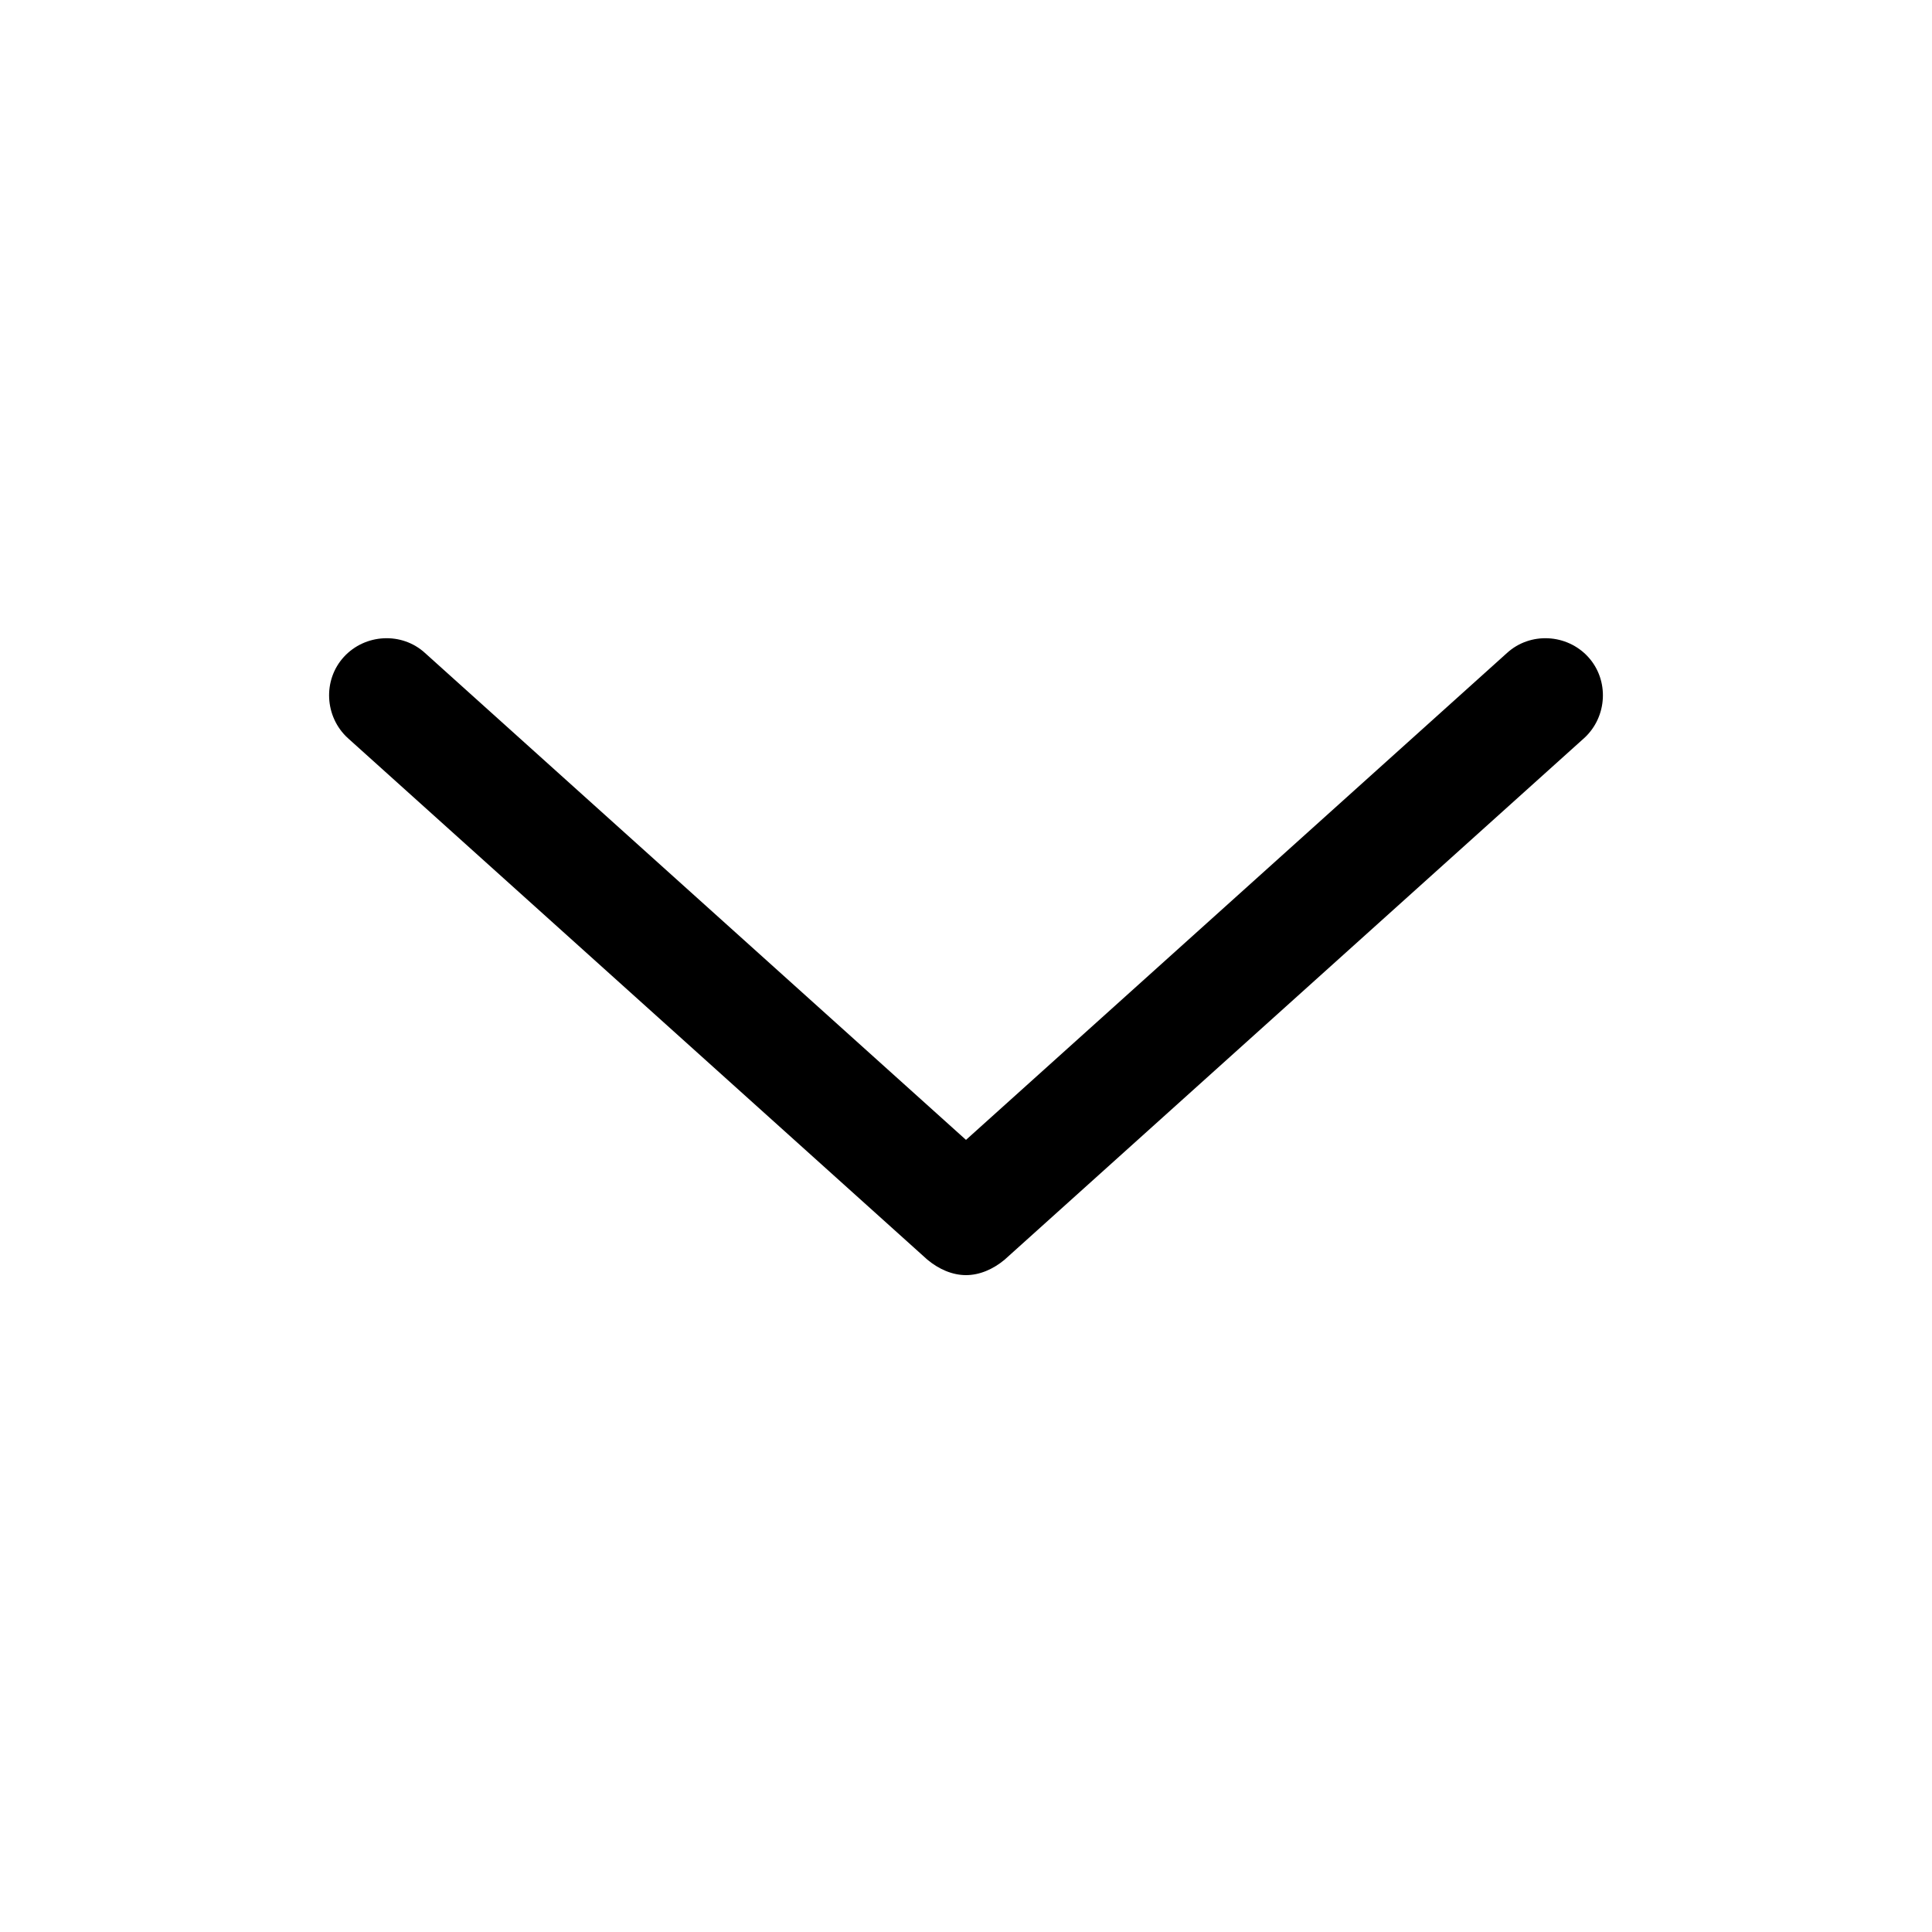 <?xml version="1.0" encoding="UTF-8" standalone="no"?><!DOCTYPE svg PUBLIC "-//W3C//DTD SVG 1.1//EN" "http://www.w3.org/Graphics/SVG/1.1/DTD/svg11.dtd"><svg width="100%" height="100%" viewBox="0 0 100 100" version="1.1" xmlns="http://www.w3.org/2000/svg" xmlns:xlink="http://www.w3.org/1999/xlink" xml:space="preserve" xmlns:serif="http://www.serif.com/" style="fill-rule:evenodd;clip-rule:evenodd;stroke-linejoin:round;stroke-miterlimit:1.414;"><path d="M50,66c-0.7,0 -1.4,-0.3 -2,-0.8l-30,-27c-1.2,-1.1 -1.3,-3 -0.2,-4.2c1.1,-1.2 3,-1.3 4.2,-0.2l28,25.2l28,-25.2c1.2,-1.1 3.1,-1 4.2,0.2c1.1,1.2 1,3.1 -0.2,4.2l-30,27c-0.6,0.5 -1.3,0.8 -2,0.8Z" style="fill-rule:nonzero;"/></svg>